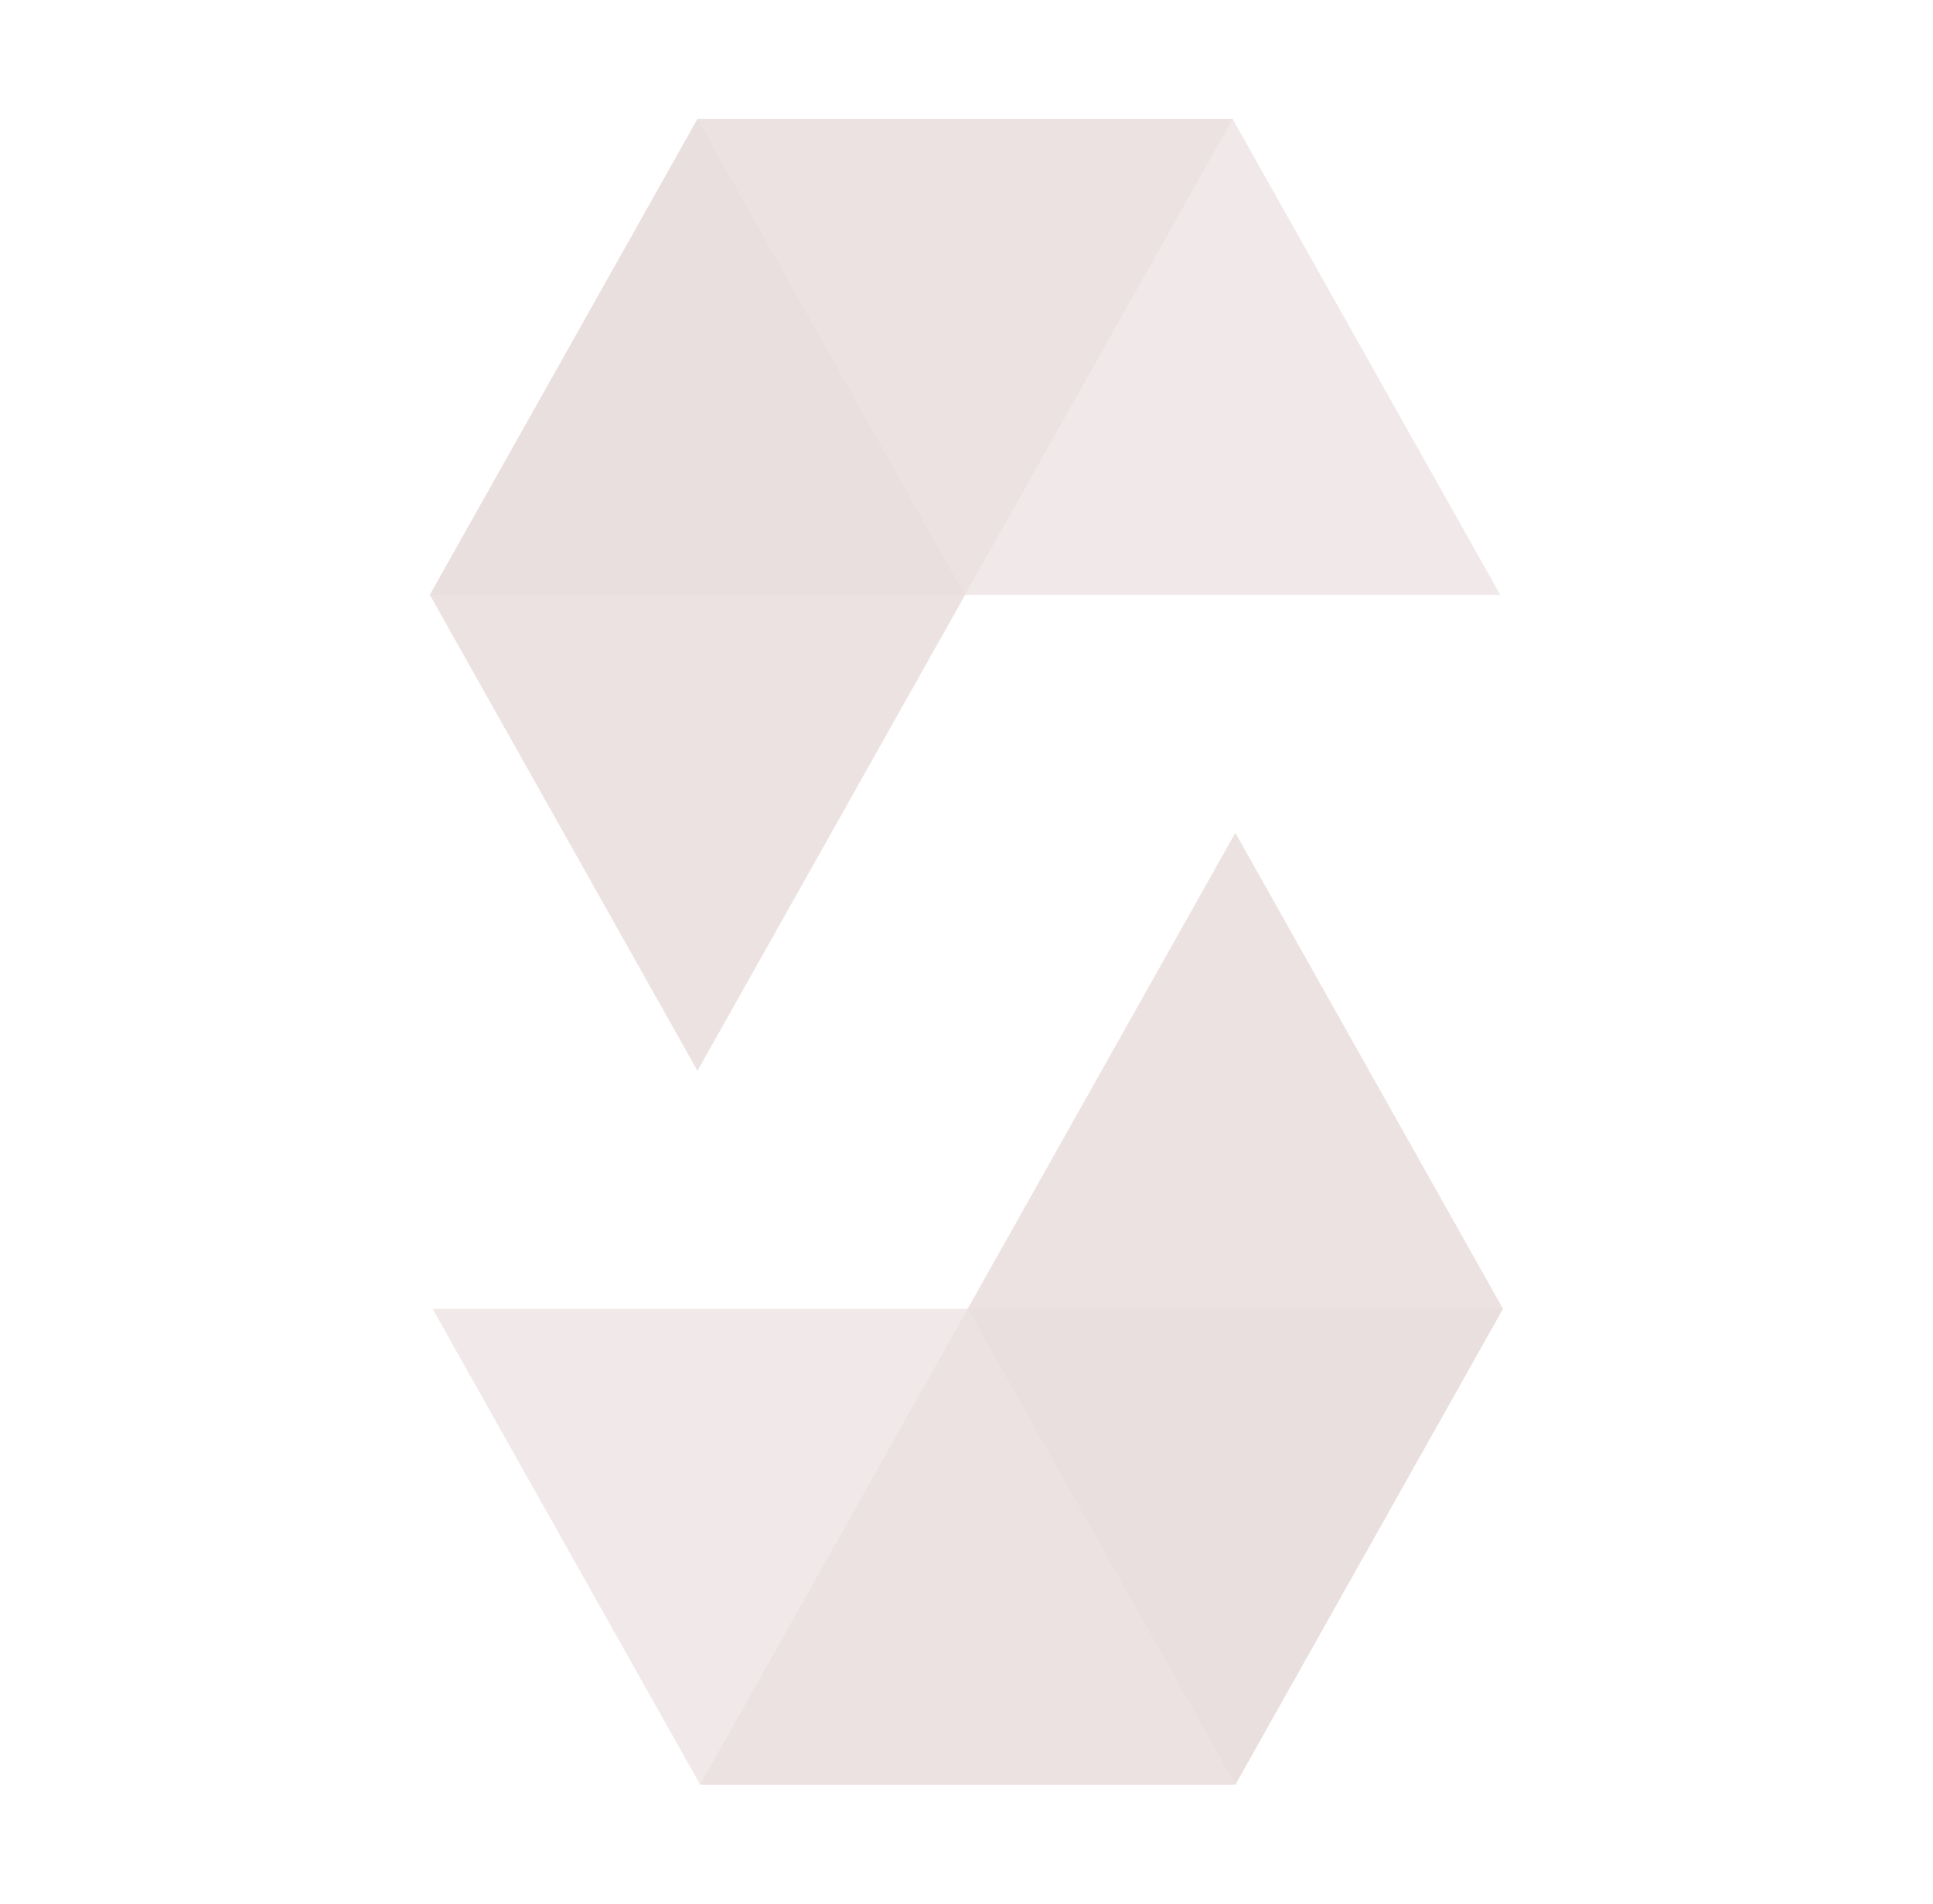 <svg width="65" height="64" viewBox="0 0 65 64" fill="none" xmlns="http://www.w3.org/2000/svg">
<path opacity="0.45" d="M41.454 4L32.454 20H14.454L23.454 4H41.454Z" fill="#E7DBDB"/>
<path opacity="0.6" d="M32.45 20H50.45L41.45 4H23.45L32.45 20Z" fill="#E7DBDB"/>
<path opacity="0.8" d="M23.454 36L32.454 20L23.454 4L14.454 20L23.454 36Z" fill="#E7DBDB"/>
<path opacity="0.45" d="M23.54 60L32.54 44H50.54L41.54 60H23.54Z" fill="#E7DBDB"/>
<path opacity="0.6" d="M32.544 44H14.544L23.544 60H41.544L32.544 44Z" fill="#E7DBDB"/>
<path opacity="0.8" d="M41.54 28L32.54 44L41.54 60L50.54 44L41.54 28Z" fill="#E7DBDB"/>
</svg>
